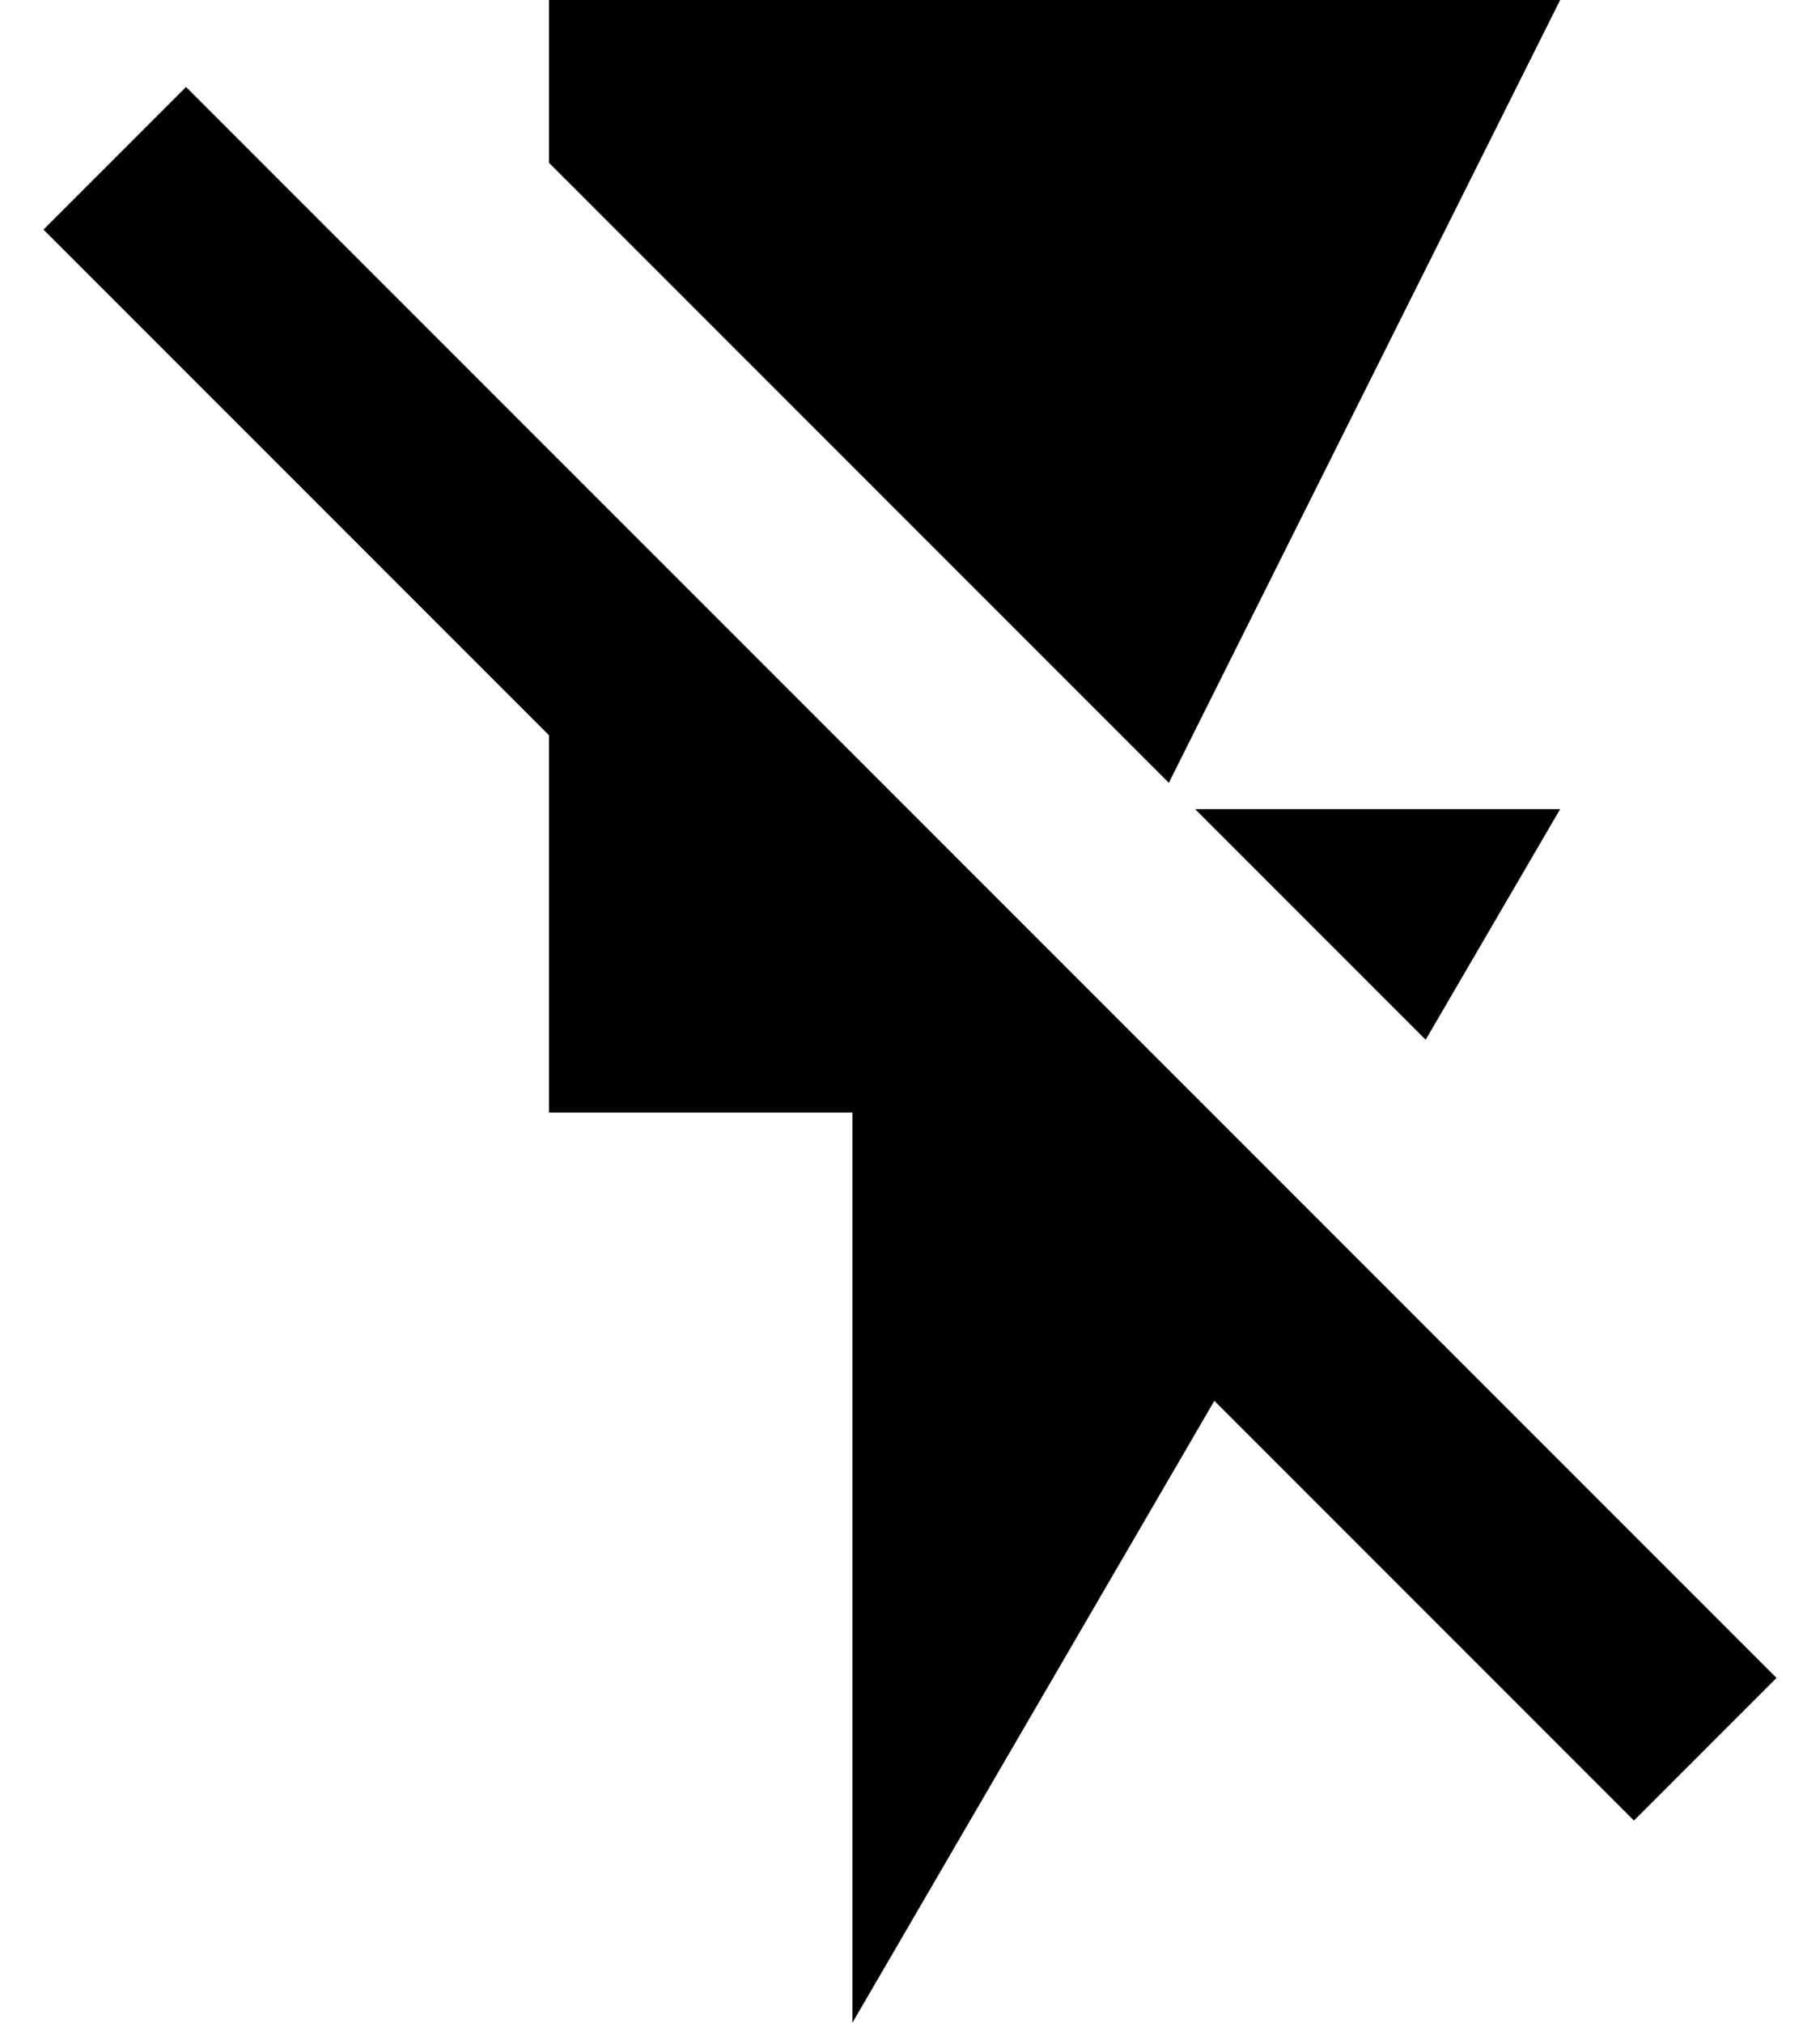 <svg width="100%" height="100%" viewBox="0 0 18 20" fill="currentColor" xmlns="http://www.w3.org/2000/svg">
    <path fill-rule="evenodd" clip-rule="evenodd"
          d="M15.43 0H5.43V1.61L11.56 7.74L15.43 0ZM15.43 8H11.82L14.1 10.28L15.43 8ZM0.43 2.27L1.84 0.86L17.57 16.59L16.16 18L12.01 13.85L8.43 20V11H5.43V7.27L0.43 2.27Z"/>
</svg>
